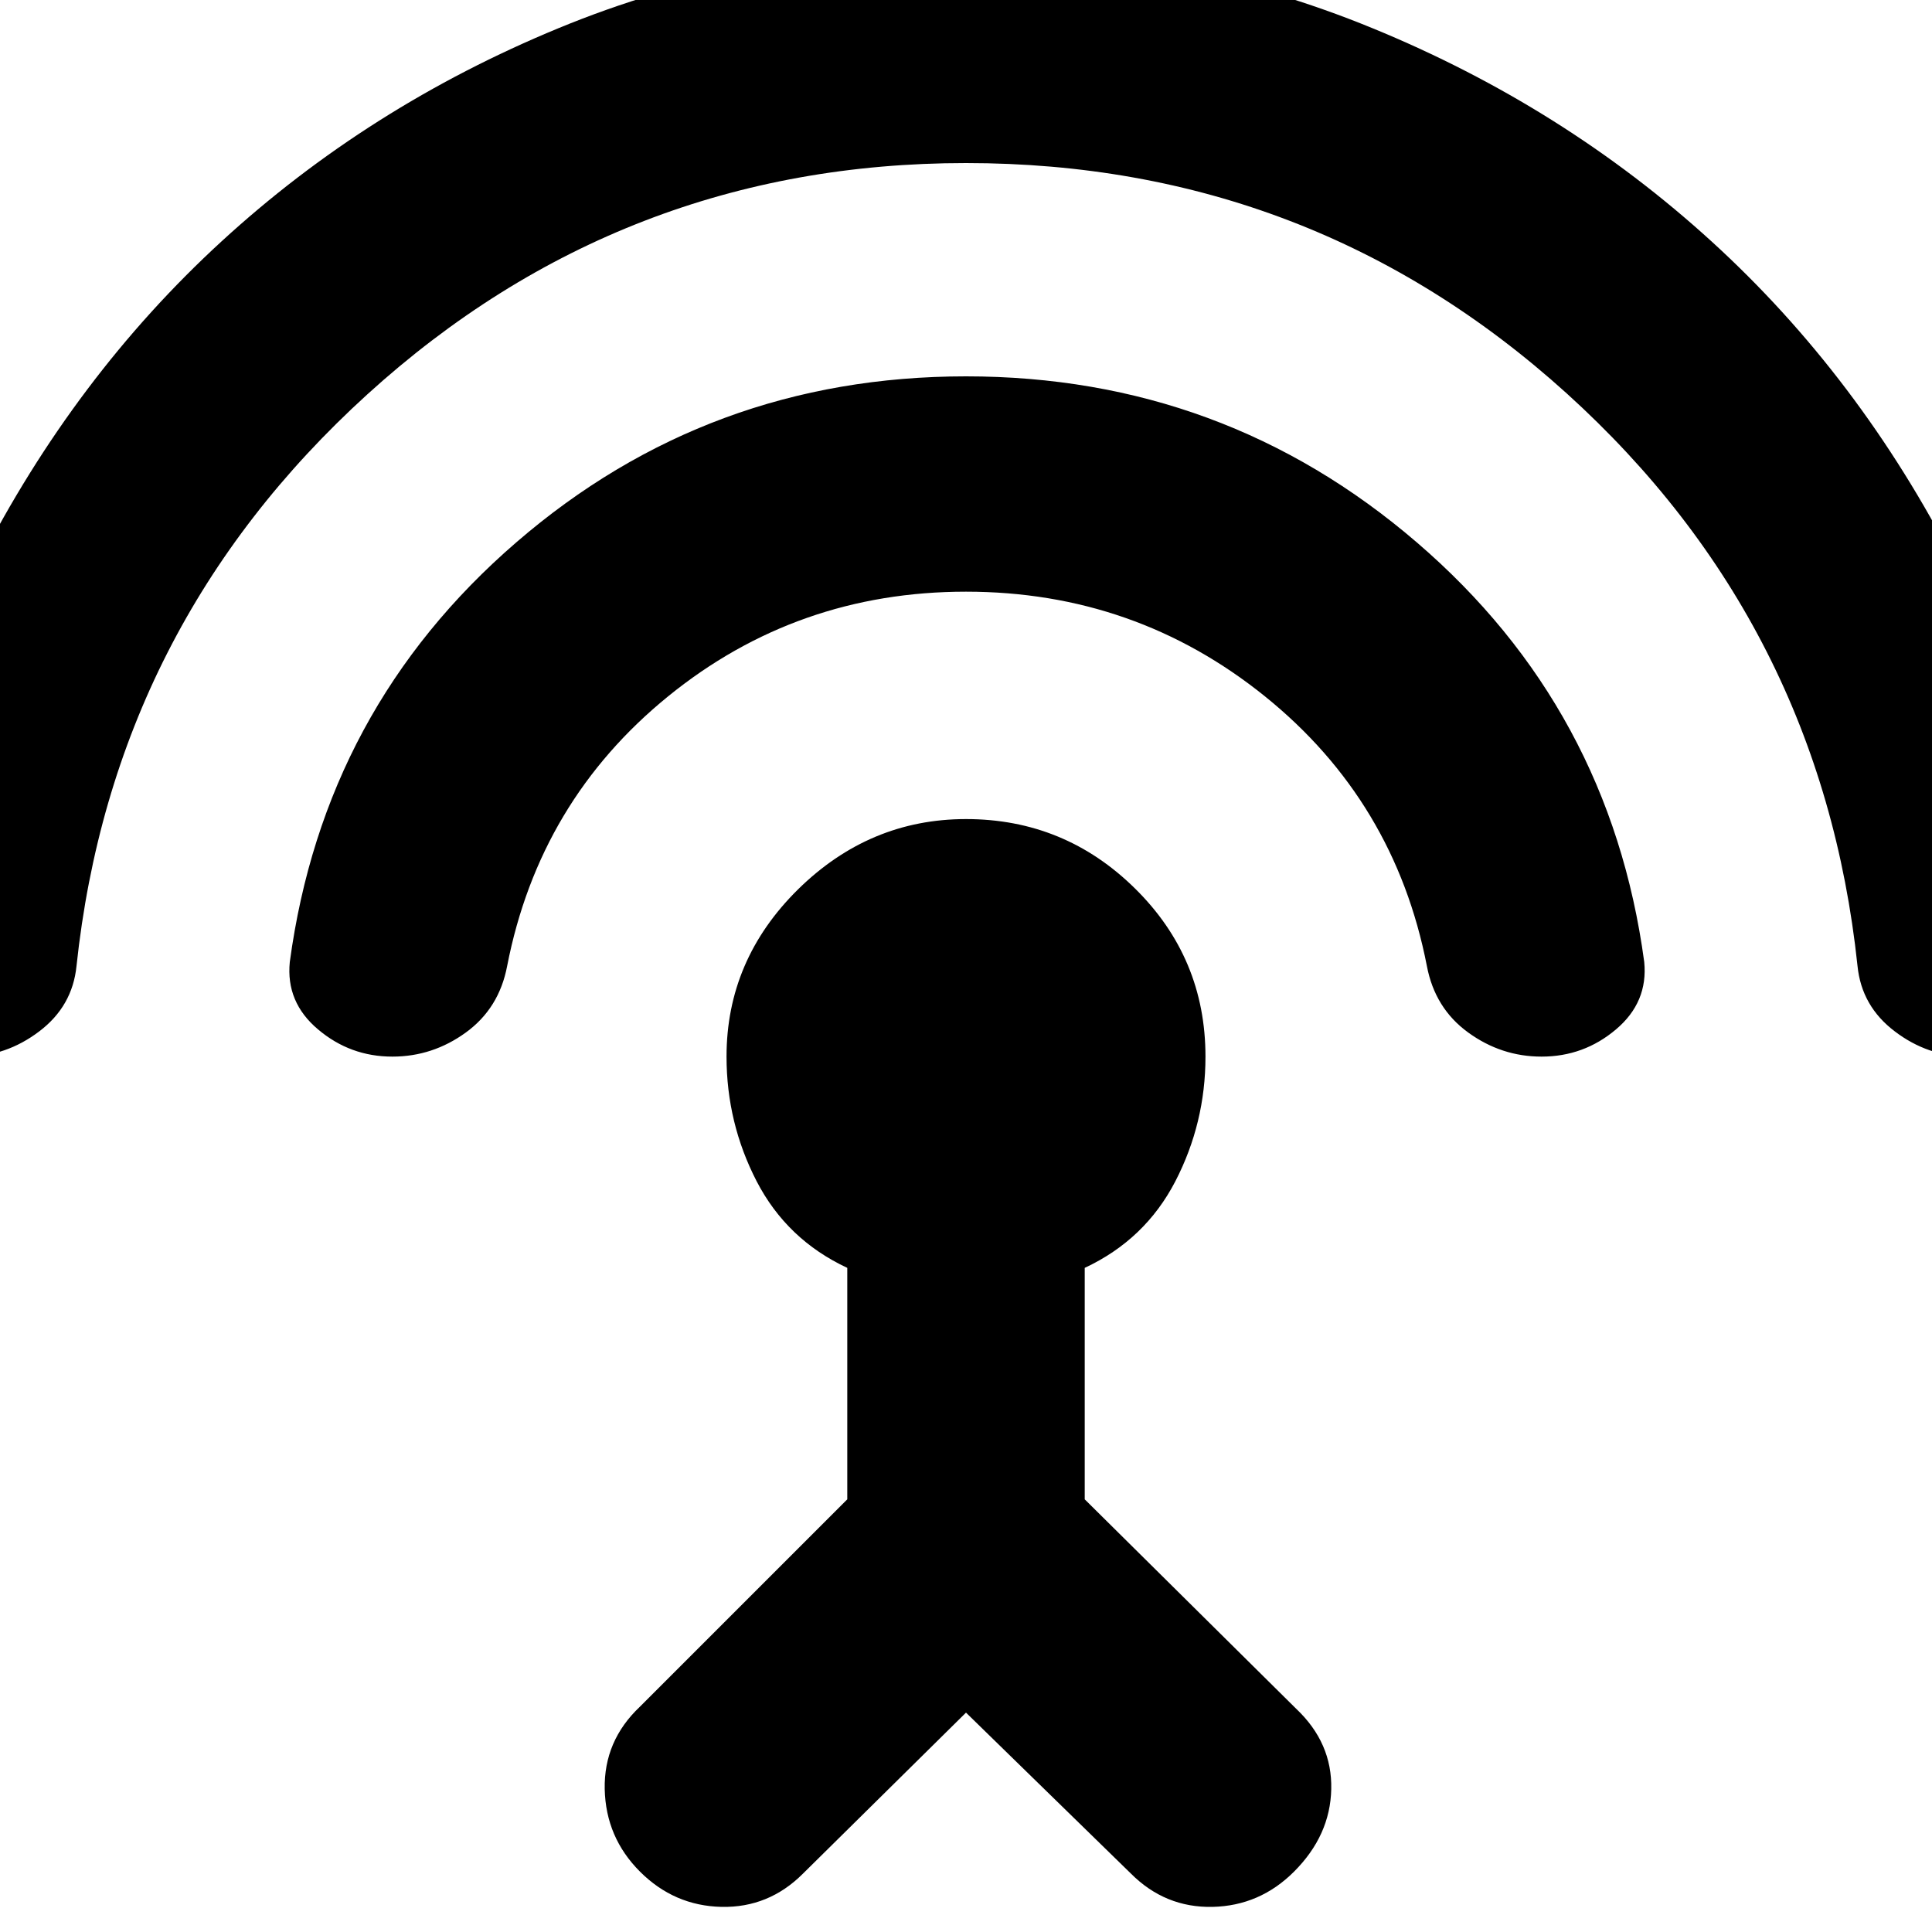<svg xmlns="http://www.w3.org/2000/svg" height="20" width="20"><path d="m10 17.729-1.688 1.667q-.354.354-.843.344-.49-.011-.844-.365t-.365-.854q-.01-.5.365-.854l2.146-2.146v-2.396q-.625-.292-.938-.896-.312-.604-.312-1.291 0-1 .739-1.73Q9 8.479 10 8.479q1.021 0 1.75.719.729.719.729 1.74 0 .687-.312 1.291-.313.604-.938.896v2.396l2.188 2.167q.375.354.364.833-.01.479-.385.854-.354.354-.844.365-.49.01-.844-.344Zm0-11.604q-1.75 0-3.083 1.083Q5.583 8.292 5.25 10q-.083.438-.427.688-.344.25-.761.25-.437 0-.77-.282-.334-.281-.292-.698.354-2.625 2.344-4.343Q7.333 3.896 10 3.896t4.667 1.719q2 1.718 2.354 4.343.041.417-.292.698-.333.282-.771.282-.416 0-.76-.25-.344-.25-.427-.688-.333-1.708-1.677-2.792Q11.75 6.125 10 6.125Zm0-4.437q-3.562 0-6.198 2.395Q1.167 6.479.792 10q-.042.417-.386.677-.344.261-.76.261-.438 0-.771-.282-.333-.281-.292-.698.209-2.187 1.198-4.125.99-1.937 2.511-3.333Q3.812 1.104 5.781.292 7.75-.521 10-.521q2.229 0 4.208.813 1.98.812 3.511 2.208 1.531 1.396 2.521 3.333.989 1.938 1.198 4.125.041.417-.292.698-.334.282-.771.282-.417 0-.76-.261-.344-.26-.386-.677-.375-3.542-3.01-5.927Q13.583 1.688 10 1.688Z"/></svg>